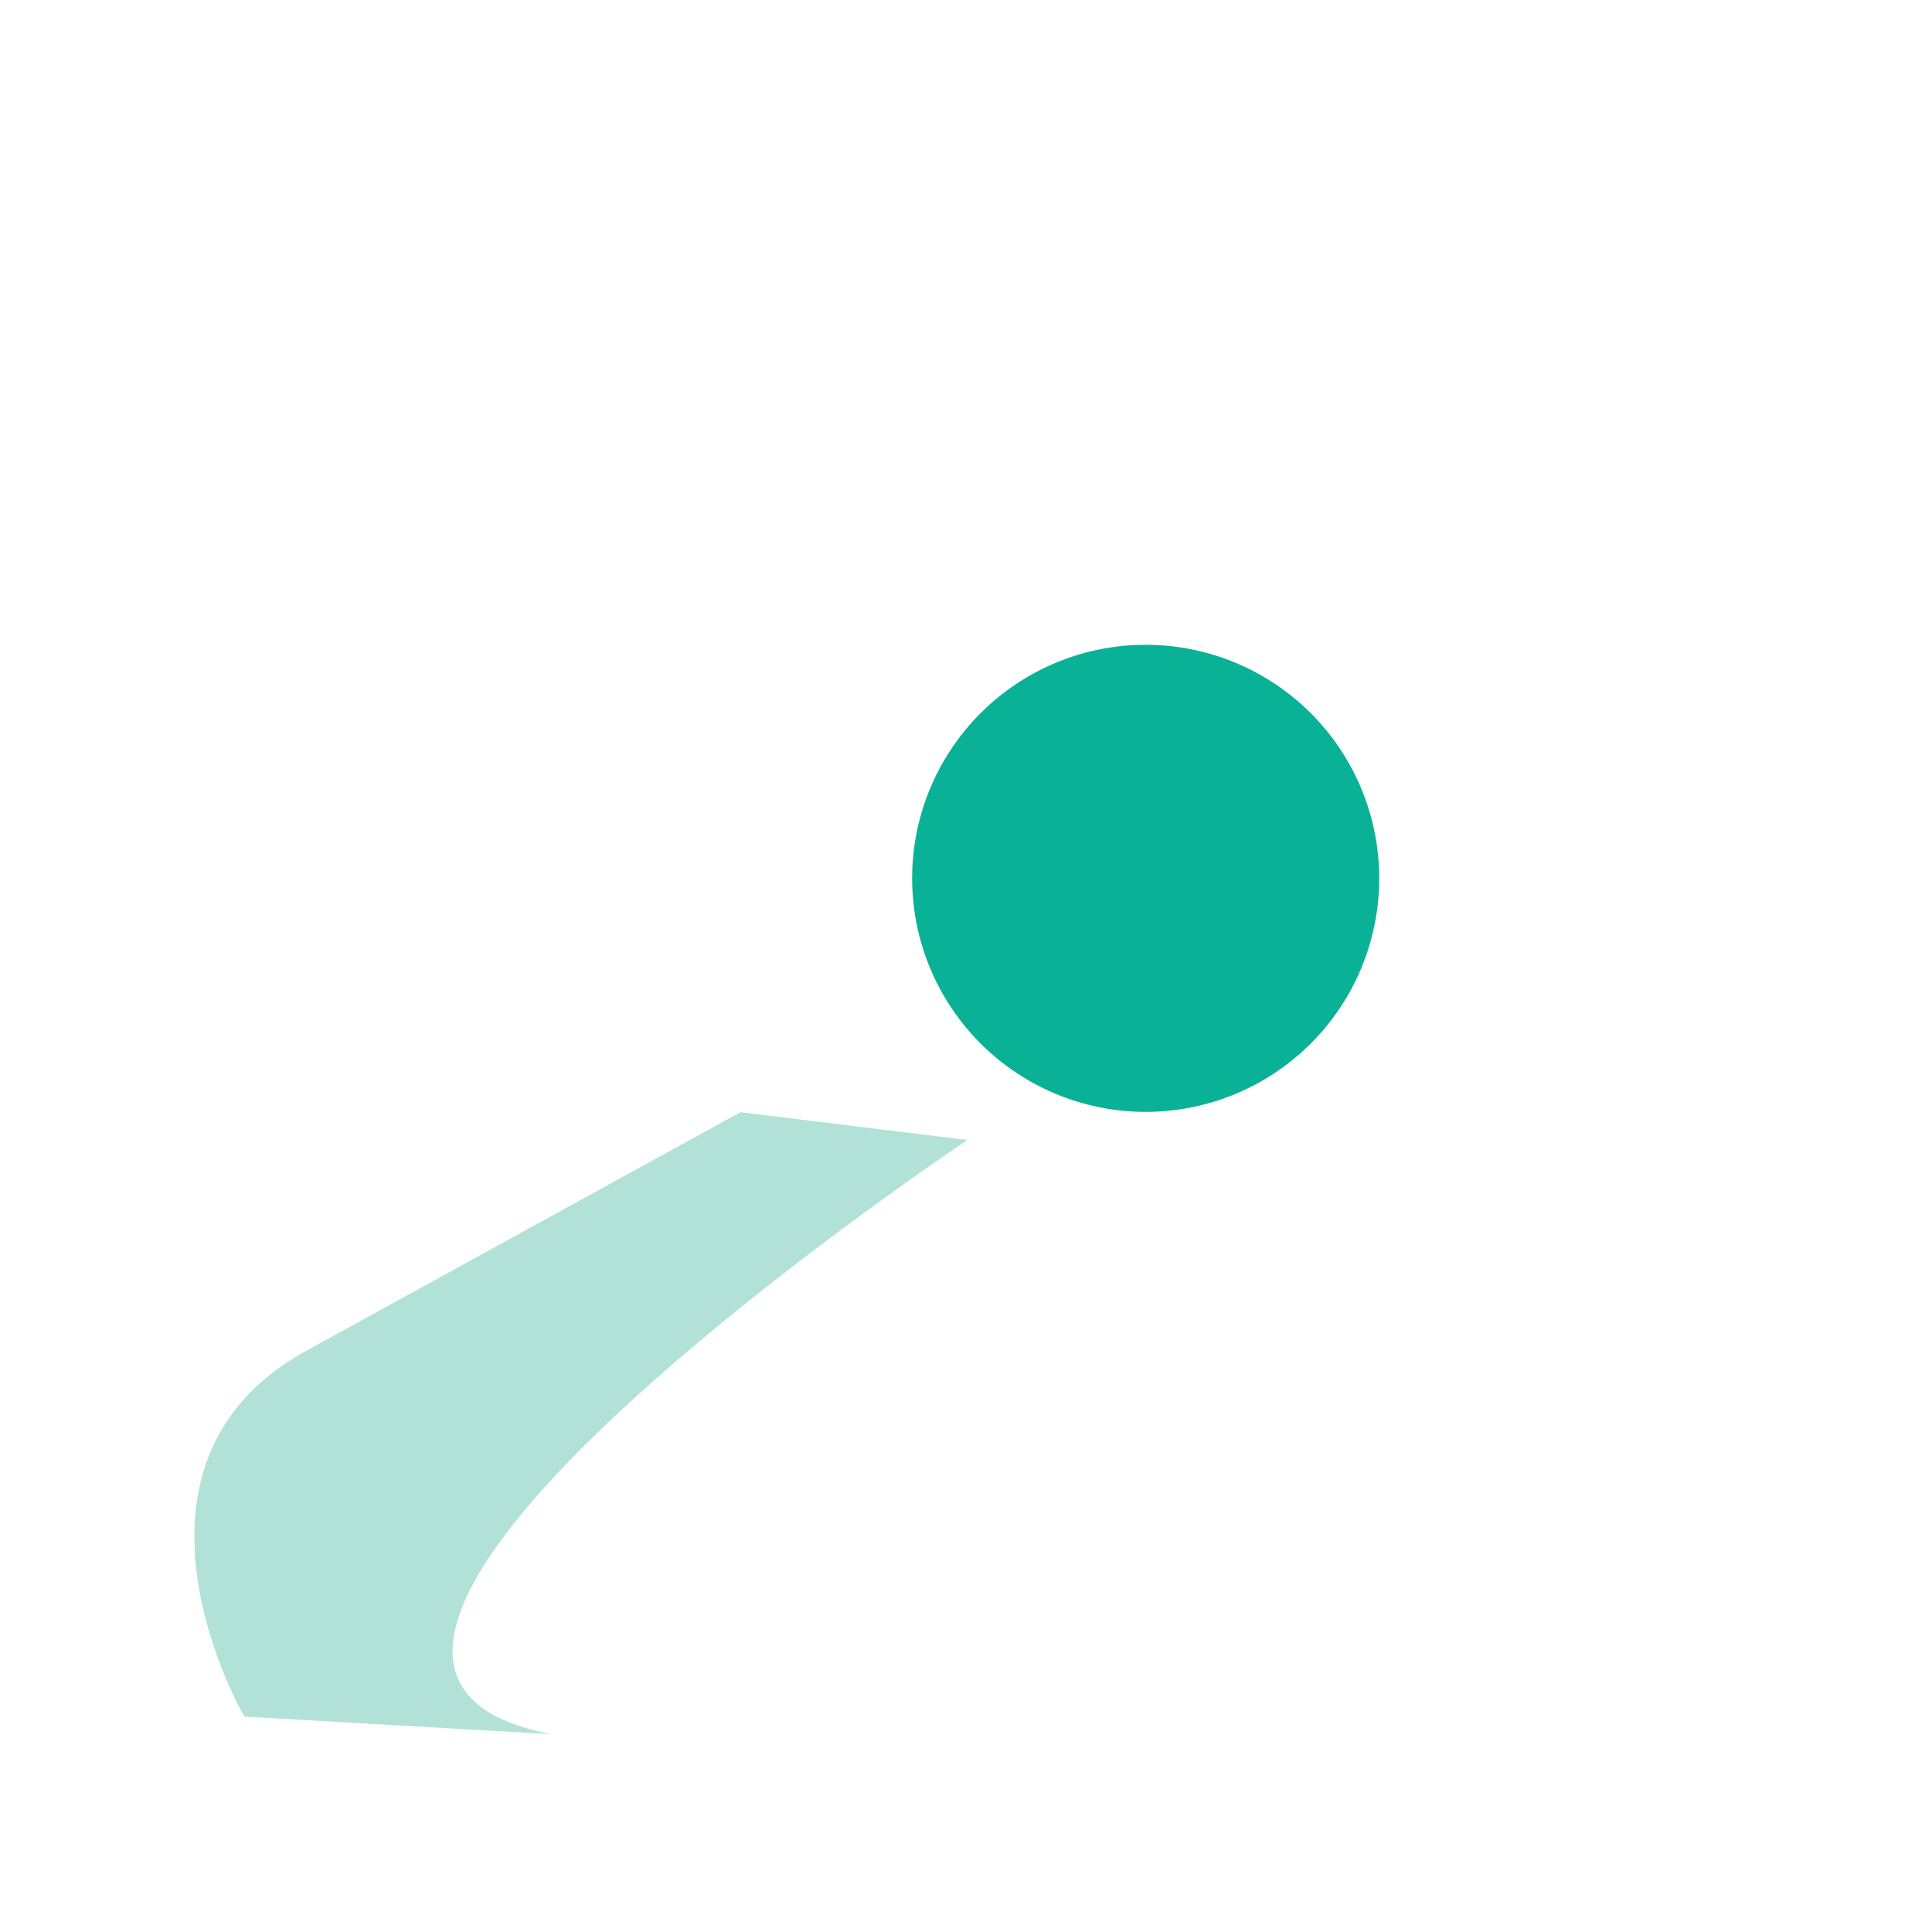 <?xml version="1.0" standalone="no"?><!DOCTYPE svg PUBLIC "-//W3C//DTD SVG 1.1//EN" "http://www.w3.org/Graphics/SVG/1.1/DTD/svg11.dtd"><svg t="1563177674128" class="icon" viewBox="0 0 1024 1024" version="1.1" xmlns="http://www.w3.org/2000/svg" p-id="4267" xmlns:xlink="http://www.w3.org/1999/xlink" width="200" height="200"><defs><style type="text/css"></style></defs><path d="M512.768 604.224s-416.032 277.12-220.736 314.912l-162.56-9.312s-78.112-134.208 34.016-194.528l228.96-125.824 120.32 14.752z" fill="#B2E2D7" p-id="4268"></path><path d="M607.232 465.536m-123.776 0a123.776 123.776 0 1 0 247.552 0 123.776 123.776 0 1 0-247.552 0Z" fill="#09B196" p-id="4269"></path><path d="M608.288 958.304H223.008a27.264 27.264 0 0 1-7.232-1.12c-68.128-4.48-124.224-60.384-129.472-130.816a24.896 24.896 0 0 1-0.736-8.48 28.256 28.256 0 0 1-0.096-2.112c0-4.192 0.48-8.224 1.024-12.256l0.416-3.328c4.48-36.064 20.736-67.296 46.016-90.048a130.944 130.944 0 0 1 37.888-25.6l168.416-90.72a25.344 25.344 0 0 1 3.008-1.344c20.672-7.712 43.456-20.064 47.808-25.984a24 24 0 0 1 38.624 28.512c-15.04 20.352-54.08 36.544-68.128 41.856L191.776 727.68c-10.112 4.48-18.304 10.112-26.176 17.664a94.4 94.4 0 0 0-30.816 58.688l-0.704 5.952c-0.256 1.92-0.608 3.808-0.608 5.792v0.832a28.8 28.8 0 0 1 0.416 2.176c2.624 49.728 40.608 88 88.544 90.848 1.312 0.064 2.72 0.32 4.16 0.672h381.696a24 24 0 0 1 0 48z" fill="" p-id="4270"></path><path d="M907.072 839.328H554.944a24 24 0 0 1 0-48h299.488l-84.672-97.472a24 24 0 0 1 36.256-31.456l119.168 137.216a24.032 24.032 0 0 1-18.112 39.712zM536.768 630.112c-160.96 0-291.904-130.944-291.904-291.904s130.944-291.904 291.904-291.904 291.904 130.944 291.904 291.904-130.944 291.904-291.904 291.904z m0-535.808c-134.496 0-243.904 109.408-243.904 243.904s109.408 243.904 243.904 243.904 243.904-109.408 243.904-243.904-109.408-243.904-243.904-243.904z" fill="" p-id="4271"></path></svg>